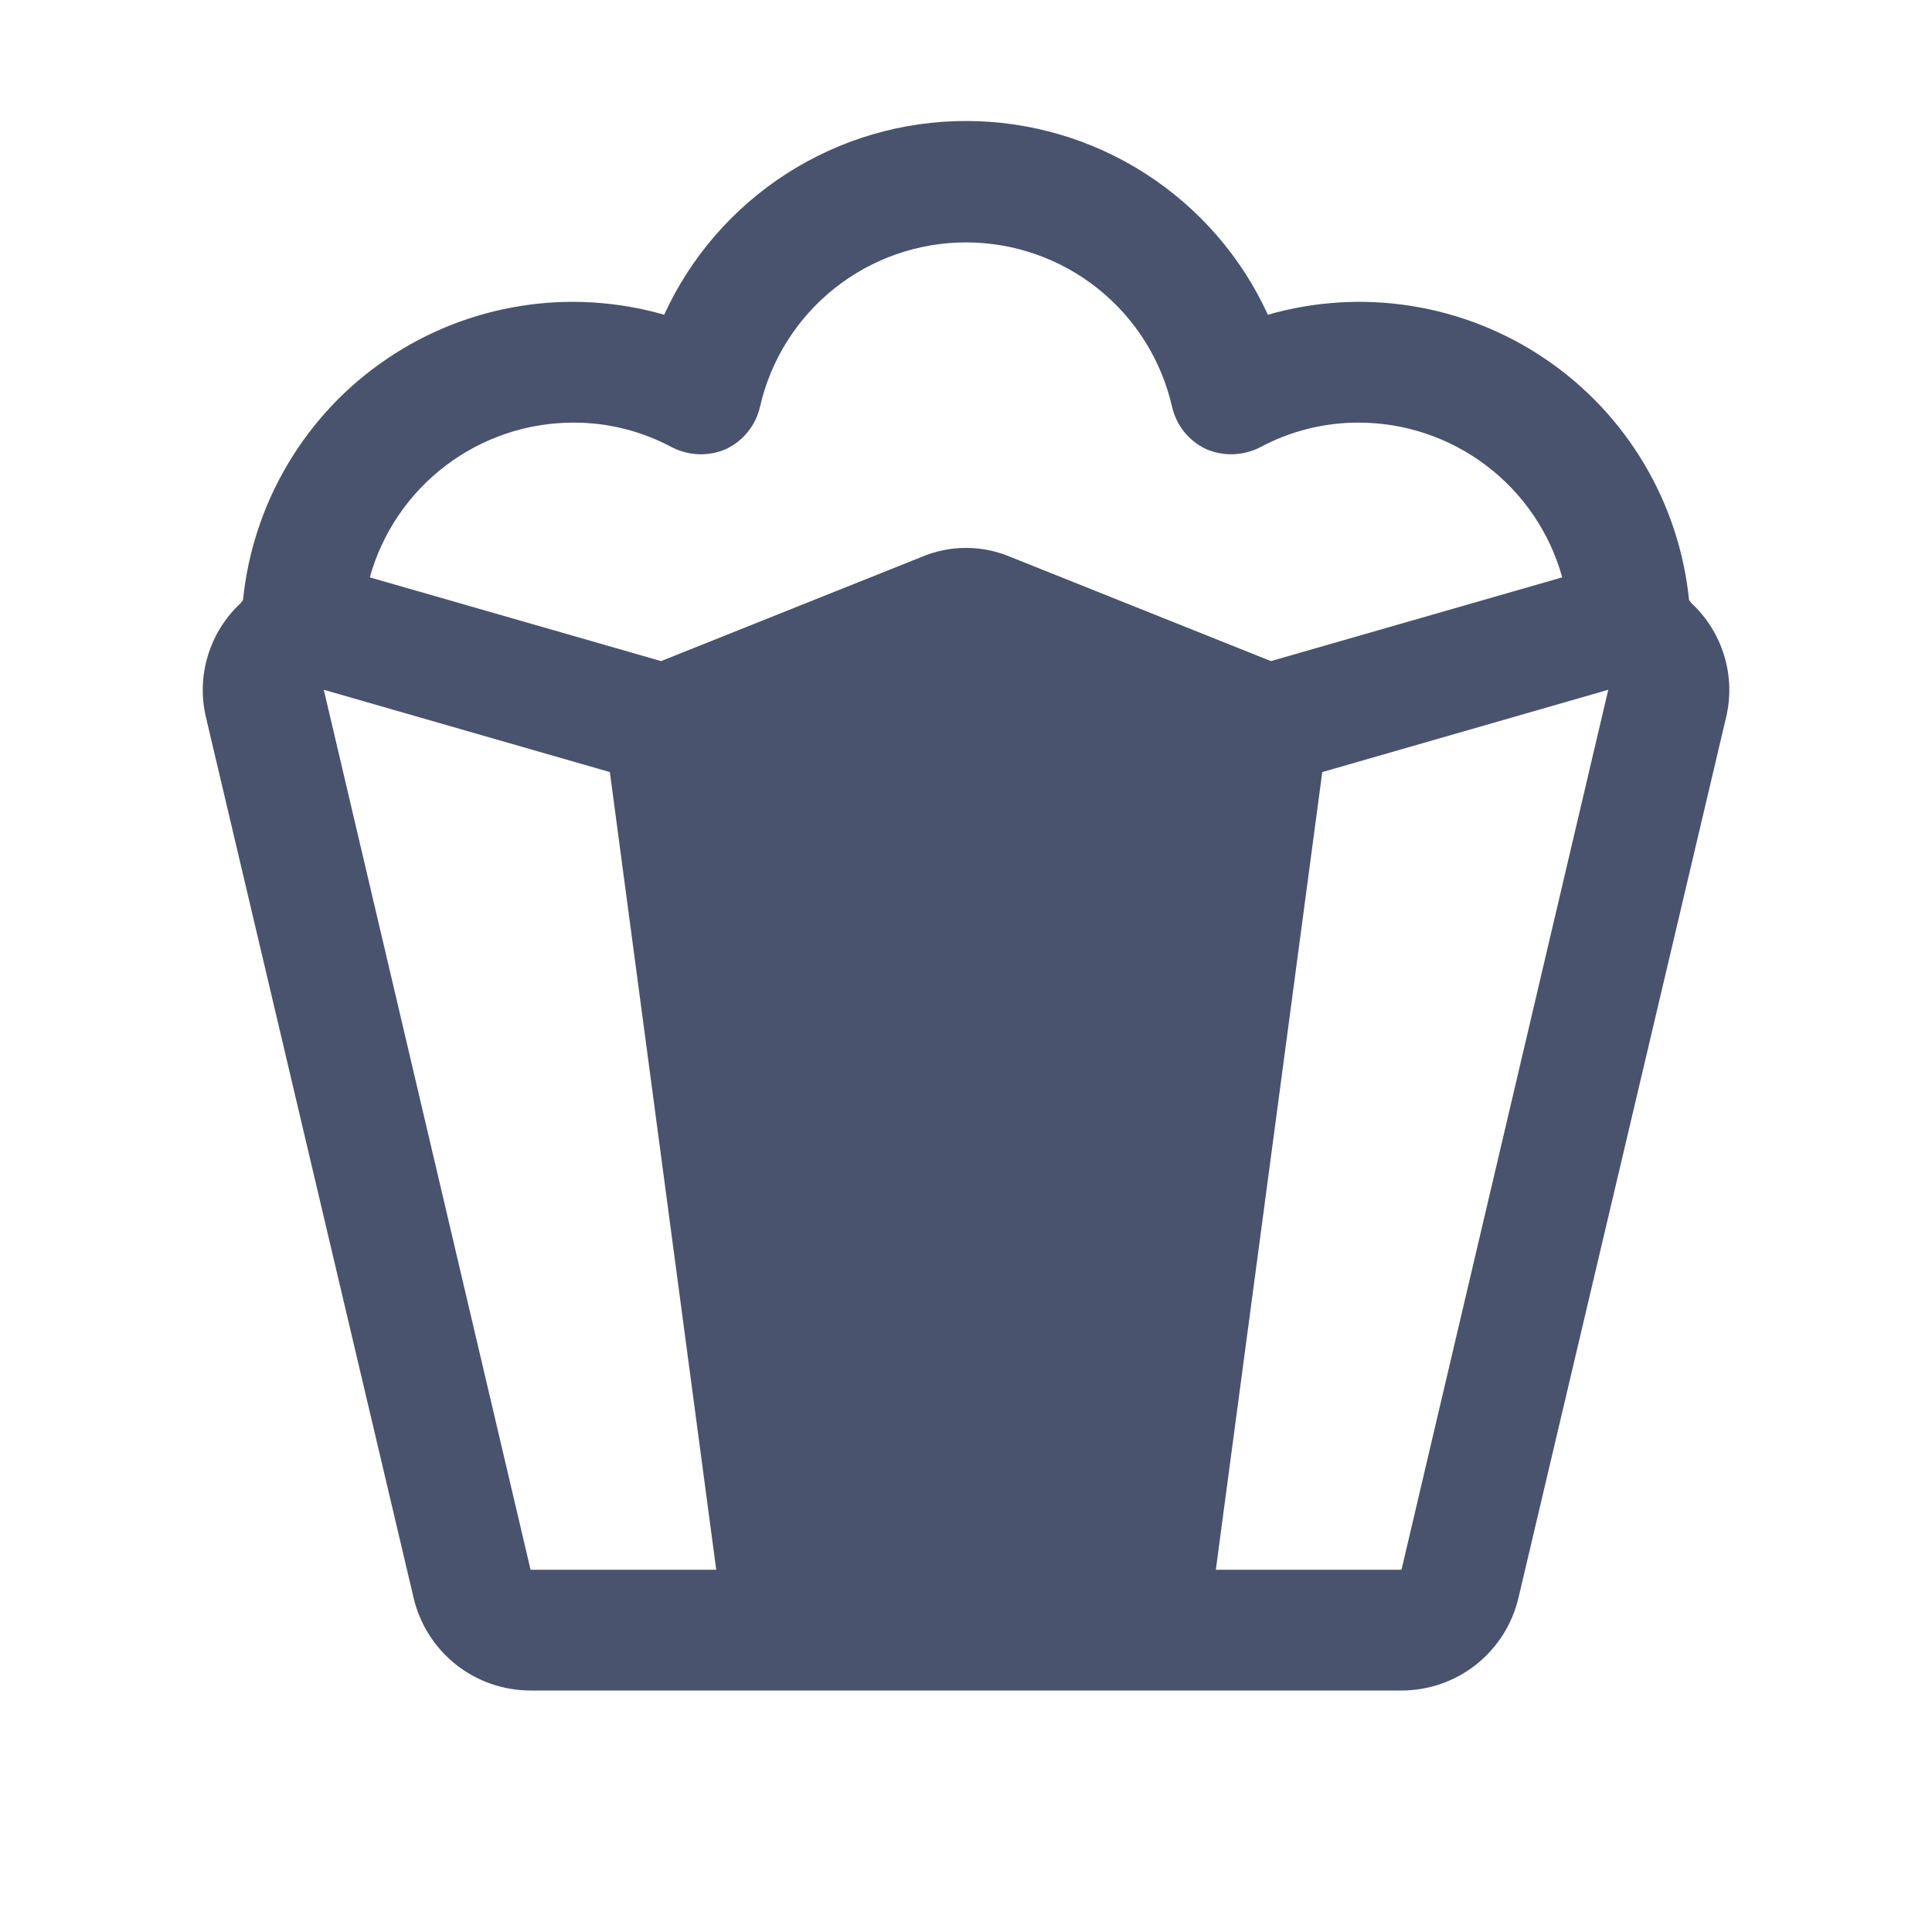 <svg width="32" height="32" viewBox="0 0 32 32" fill="none" xmlns="http://www.w3.org/2000/svg">
<path d="M28.013 9.988L27.976 9.938C27.895 9.138 27.64 8.366 27.228 7.676C26.817 6.986 26.259 6.394 25.593 5.944C24.928 5.493 24.172 5.194 23.378 5.068C22.584 4.941 21.773 4.991 21 5.213C20.562 4.255 19.857 3.444 18.971 2.875C18.085 2.306 17.054 2.004 16 2.004C14.947 2.004 13.916 2.306 13.03 2.875C12.144 3.444 11.439 4.255 11.001 5.213C10.228 4.991 9.416 4.941 8.623 5.068C7.829 5.194 7.073 5.493 6.408 5.944C5.742 6.394 5.184 6.986 4.773 7.676C4.361 8.366 4.106 9.138 4.025 9.938L3.988 9.988C3.732 10.225 3.544 10.526 3.443 10.86C3.341 11.194 3.331 11.548 3.413 11.888L6.85 26.463C6.952 26.9 7.199 27.29 7.551 27.57C7.903 27.849 8.339 28 8.788 28H23.213C23.662 28 24.098 27.849 24.45 27.57C24.802 27.29 25.049 26.9 25.151 26.463L28.588 11.888C28.67 11.548 28.66 11.194 28.558 10.86C28.457 10.526 28.269 10.225 28.013 9.988V9.988ZM9.5 7C10.072 6.999 10.635 7.141 11.138 7.413C11.275 7.481 11.426 7.519 11.579 7.524C11.732 7.528 11.885 7.499 12.025 7.438C12.166 7.371 12.29 7.274 12.387 7.152C12.485 7.031 12.553 6.889 12.588 6.738C12.764 5.964 13.198 5.274 13.818 4.779C14.438 4.285 15.207 4.015 16 4.015C16.794 4.015 17.563 4.285 18.183 4.779C18.803 5.274 19.237 5.964 19.413 6.738C19.448 6.889 19.516 7.031 19.613 7.152C19.711 7.274 19.835 7.371 19.976 7.438C20.116 7.499 20.269 7.528 20.422 7.524C20.575 7.519 20.726 7.481 20.863 7.413C21.366 7.141 21.929 6.999 22.5 7C23.266 6.999 24.01 7.25 24.62 7.713C25.229 8.175 25.671 8.825 25.875 9.563L21.05 10.95L16.738 9.225C16.505 9.126 16.254 9.075 16 9.075C15.747 9.075 15.496 9.126 15.263 9.225L10.95 10.95L6.125 9.563C6.33 8.825 6.772 8.175 7.381 7.713C7.991 7.25 8.735 6.999 9.5 7V7ZM5.363 11.425L10.101 12.788L11.863 26H8.788L5.363 11.425ZM23.213 26H20.138L21.901 12.788L26.638 11.425L23.213 26Z" fill="#49536E"/>
</svg>
